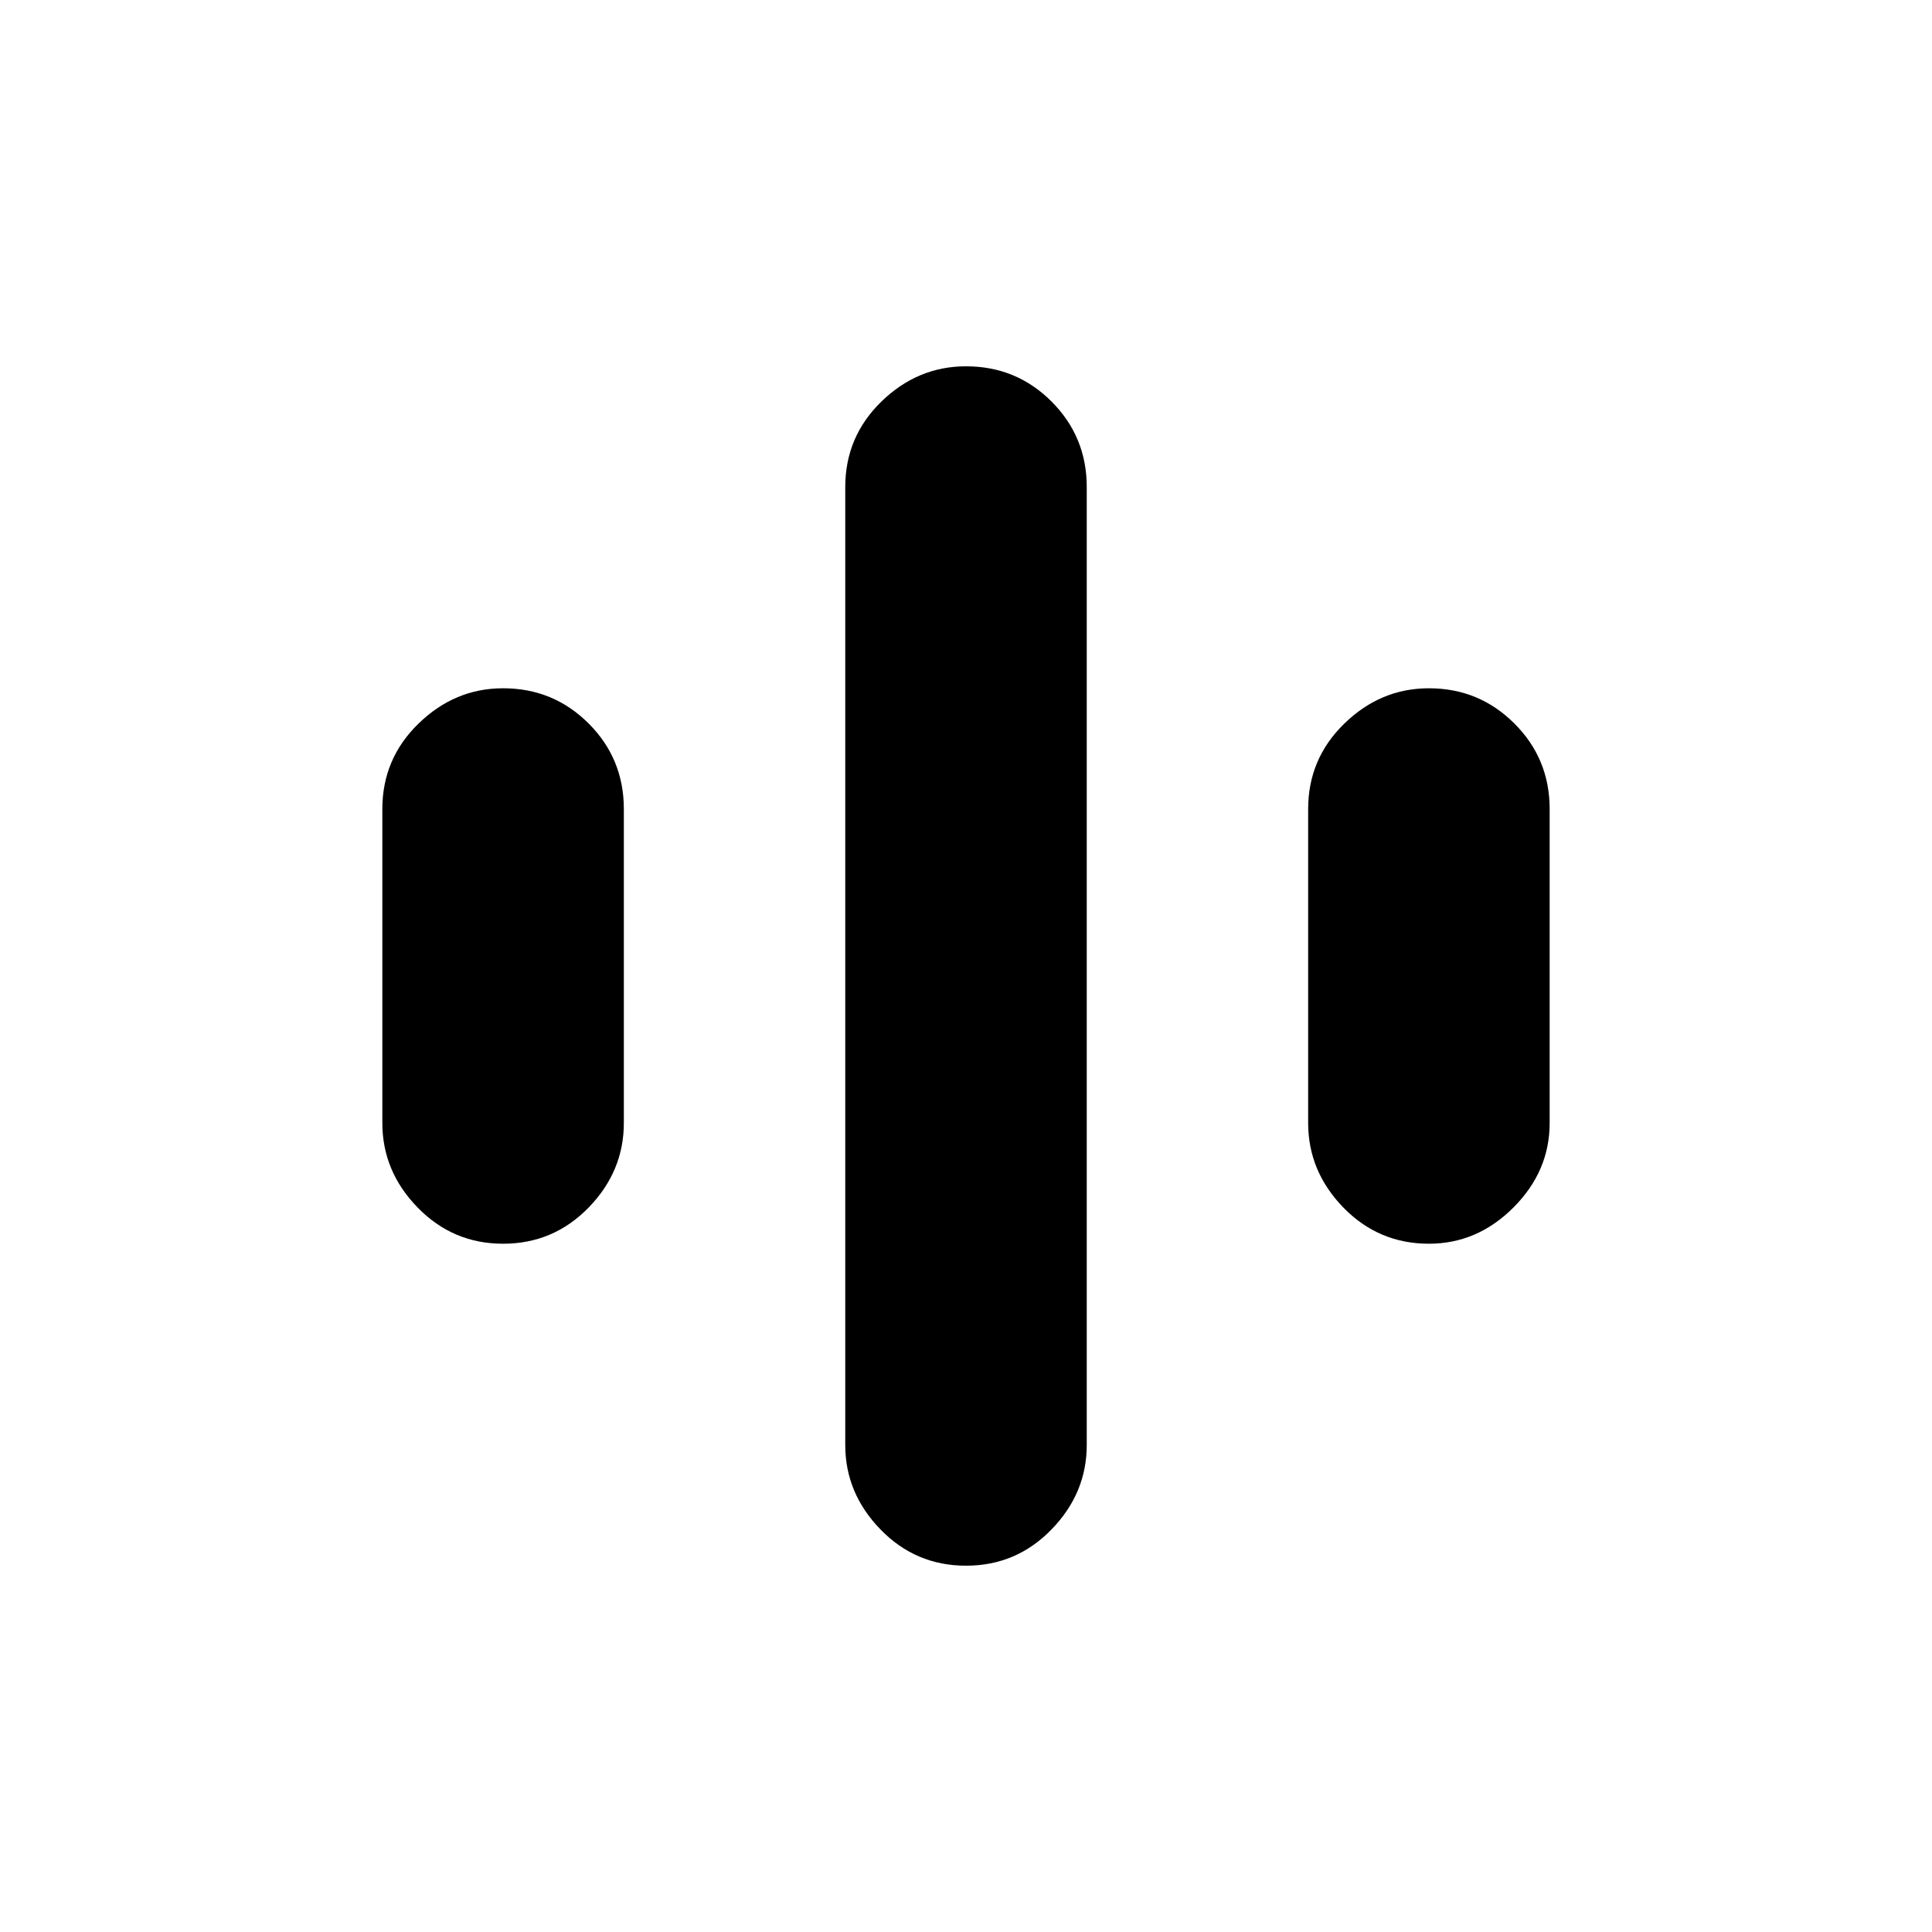 <svg xmlns="http://www.w3.org/2000/svg" height="20" width="20"><path d="M5.208 12.875Q4.688 12.875 4.323 12.5Q3.958 12.125 3.958 11.625V8.375Q3.958 7.854 4.333 7.49Q4.708 7.125 5.208 7.125Q5.729 7.125 6.094 7.49Q6.458 7.854 6.458 8.375V11.625Q6.458 12.125 6.094 12.5Q5.729 12.875 5.208 12.875ZM14.792 12.875Q14.271 12.875 13.906 12.5Q13.542 12.125 13.542 11.625V8.375Q13.542 7.854 13.917 7.49Q14.292 7.125 14.792 7.125Q15.312 7.125 15.677 7.49Q16.042 7.854 16.042 8.375V11.625Q16.042 12.125 15.667 12.5Q15.292 12.875 14.792 12.875ZM10 16.208Q9.479 16.208 9.115 15.833Q8.75 15.458 8.75 14.958V5.042Q8.75 4.521 9.125 4.156Q9.5 3.792 10 3.792Q10.521 3.792 10.885 4.156Q11.25 4.521 11.25 5.042V14.958Q11.25 15.458 10.885 15.833Q10.521 16.208 10 16.208Z"/></svg>